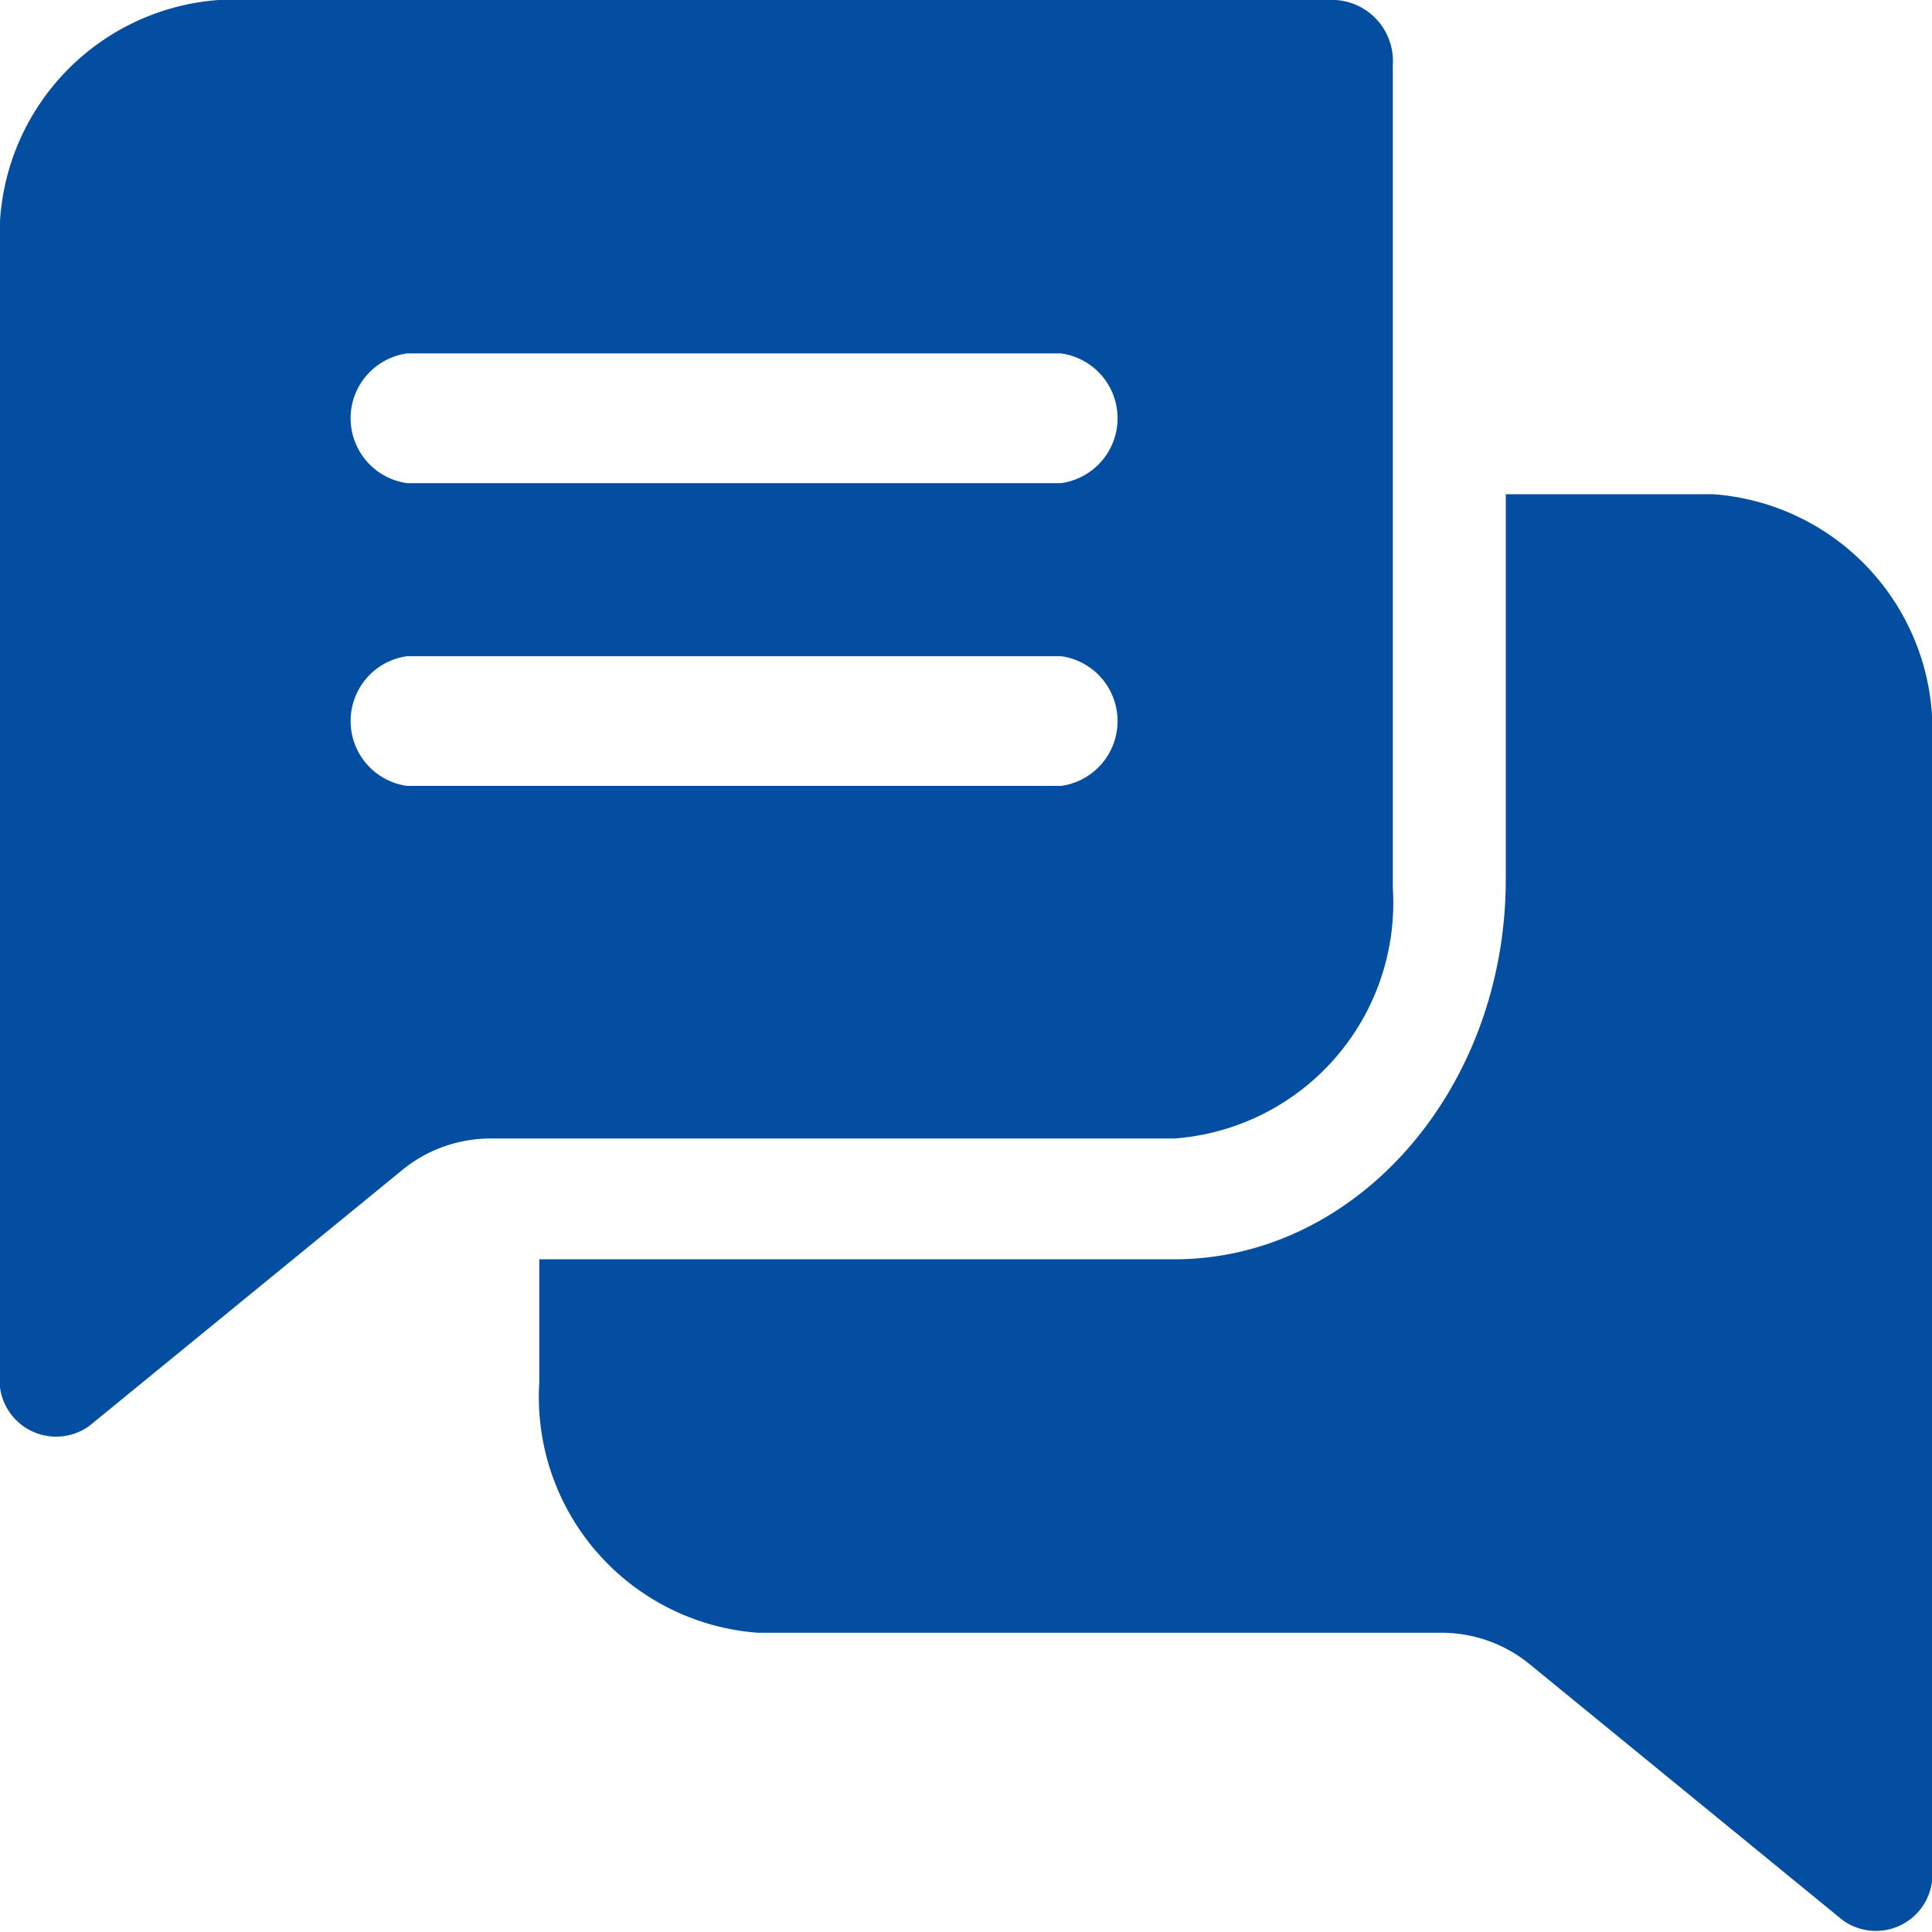 <svg xmlns="http://www.w3.org/2000/svg" width="28" height="28" viewBox="0 0 28 28">
  <g id="Group_36579" data-name="Group 36579" transform="translate(-852 -717)">
    <g id="Group_36565" data-name="Group 36565" transform="translate(0 -154)">
      <g id="Group_36562" data-name="Group 36562" transform="translate(852 839.378)">
        <path id="Path_24687" data-name="Path 24687" d="M19.361,31.622H3.166A3.425,3.425,0,0,0,0,35.251V51.518a.82.82,0,0,0,1.3.765l4.51-3.688A2.022,2.022,0,0,1,7.1,48.122h9.92a3.425,3.425,0,0,0,3.166-3.629V32.562A.887.887,0,0,0,19.361,31.622Zm-3.985,11.39H5.9a.949.949,0,0,1,0-1.88h9.478a.949.949,0,0,1,0,1.88Zm0-4.388H5.9a.949.949,0,0,1,0-1.88h9.478a.949.949,0,0,1,0,1.88Z" transform="translate(0 0)" fill="#034ea1"/>
        <path id="Path_24688" data-name="Path 24688" d="M163.151,151.592v16.266a.82.82,0,0,1-1.3.765l-4.51-3.688a2.022,2.022,0,0,0-1.288-.473h-9.92a3.426,3.426,0,0,1-3.166-3.63V159.05h9.2c2.651,0,4.807-2.472,4.807-5.51v-5.578h3.012A3.426,3.426,0,0,1,163.151,151.592Z" transform="translate(-135.151 -109.177)" fill="#034ea1"/>
      </g>
    </g>
  </g>
</svg>
